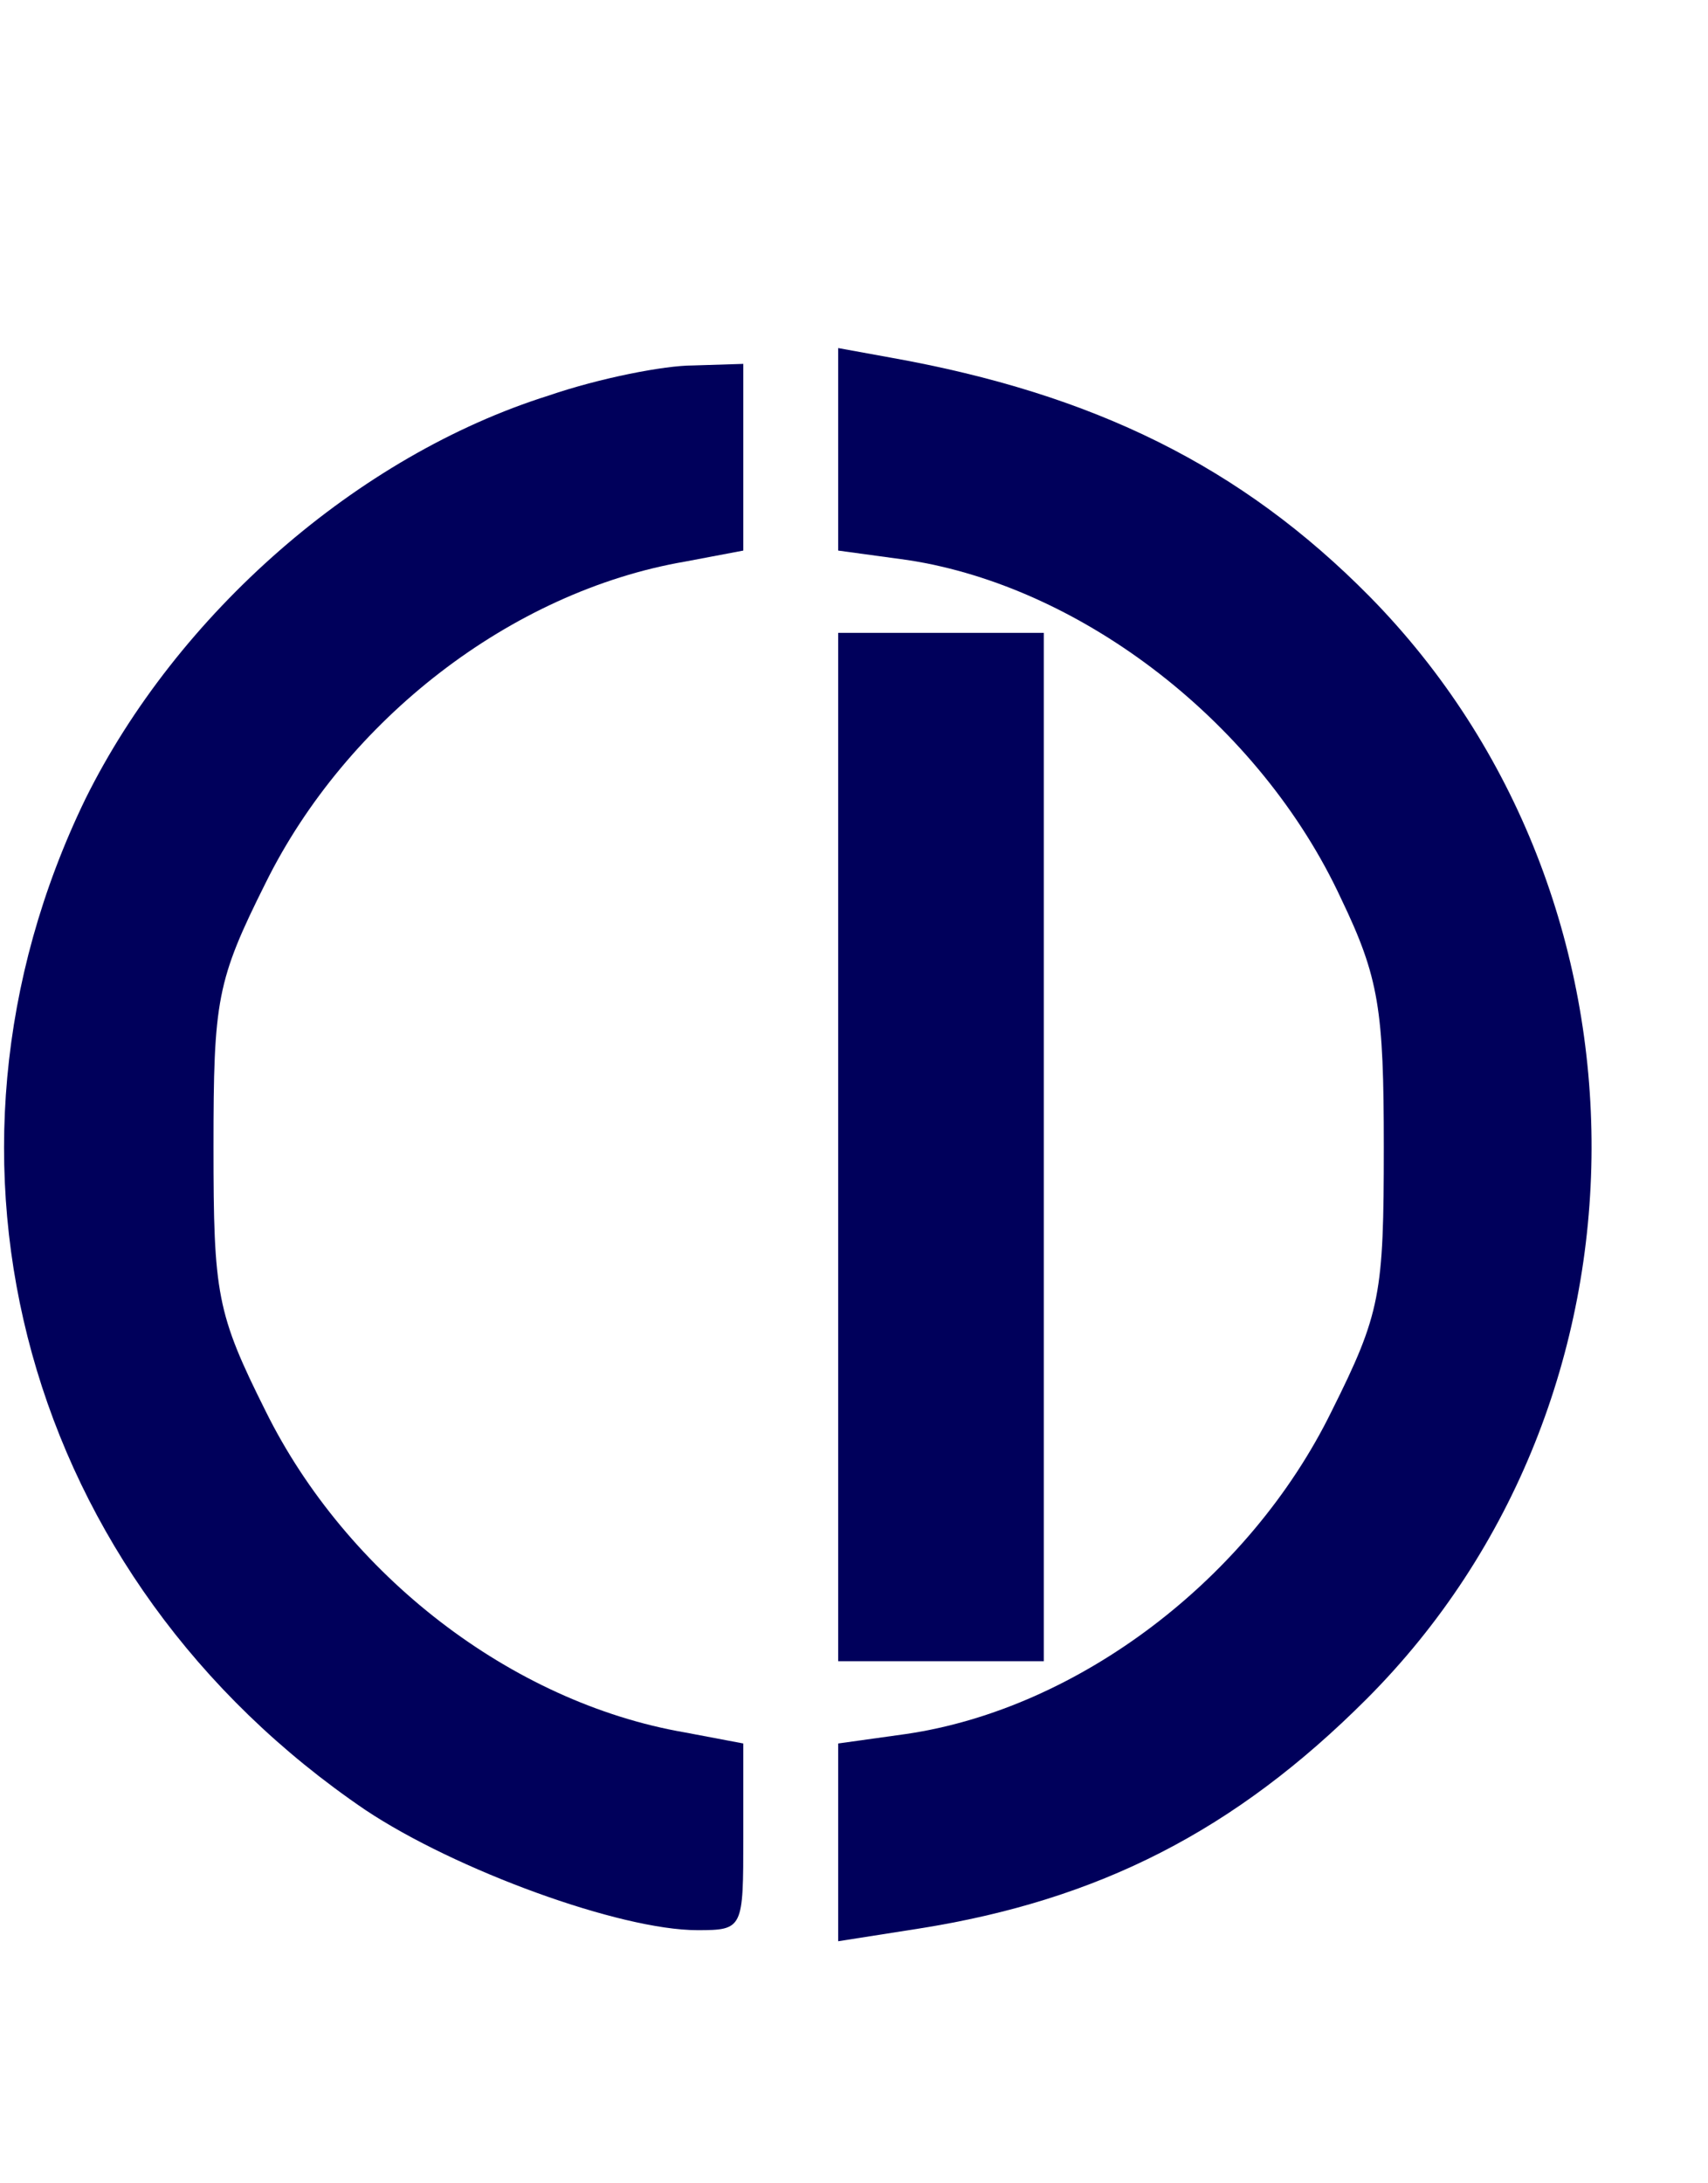 <?xml version="1.0" standalone="no"?>
<!DOCTYPE svg PUBLIC "-//W3C//DTD SVG 20010904//EN"
 "http://www.w3.org/TR/2001/REC-SVG-20010904/DTD/svg10.dtd">
<svg version="1.0" xmlns="http://www.w3.org/2000/svg"
 width="108pt" height="138pt" viewBox="0 0 108 138"
 preserveAspectRatio="xMidYMid meet">

<g transform="translate(0,138) scale(0.1,-0.1)"
fill="#00005b" stroke="none">
<path d="M530 1096 l0 -64 44 -6 c111 -17 223 -104 274 -214 24 -50 27 -70 27
-157 0 -93 -2 -105 -33 -167 -52 -106 -160 -188 -269 -204 l-43 -6 0 -63 0
-62 51 8 c114 18 200 62 283 145 189 189 190 506 2 697 -81 82 -174 128 -303
151 l-33 6 0 -64z"/>
<path d="M347 1130 c-121 -38 -235 -138 -293 -255 -111 -229 -38 -493 177
-639 57 -38 161 -76 210 -76 29 0 29 1 29 59 l0 59 -37 7 c-110 19 -214 100
-265 203 -31 62 -33 74 -33 167 0 93 2 105 33 167 51 103 155 184 265 203 l37
7 0 59 0 59 -32 -1 c-18 0 -59 -8 -91 -19z"/>
<path d="M530 655 l0 -325 65 0 65 0 0 325 0 325 -65 0 -65 0 0 -325z"/>
</g>
</svg>
